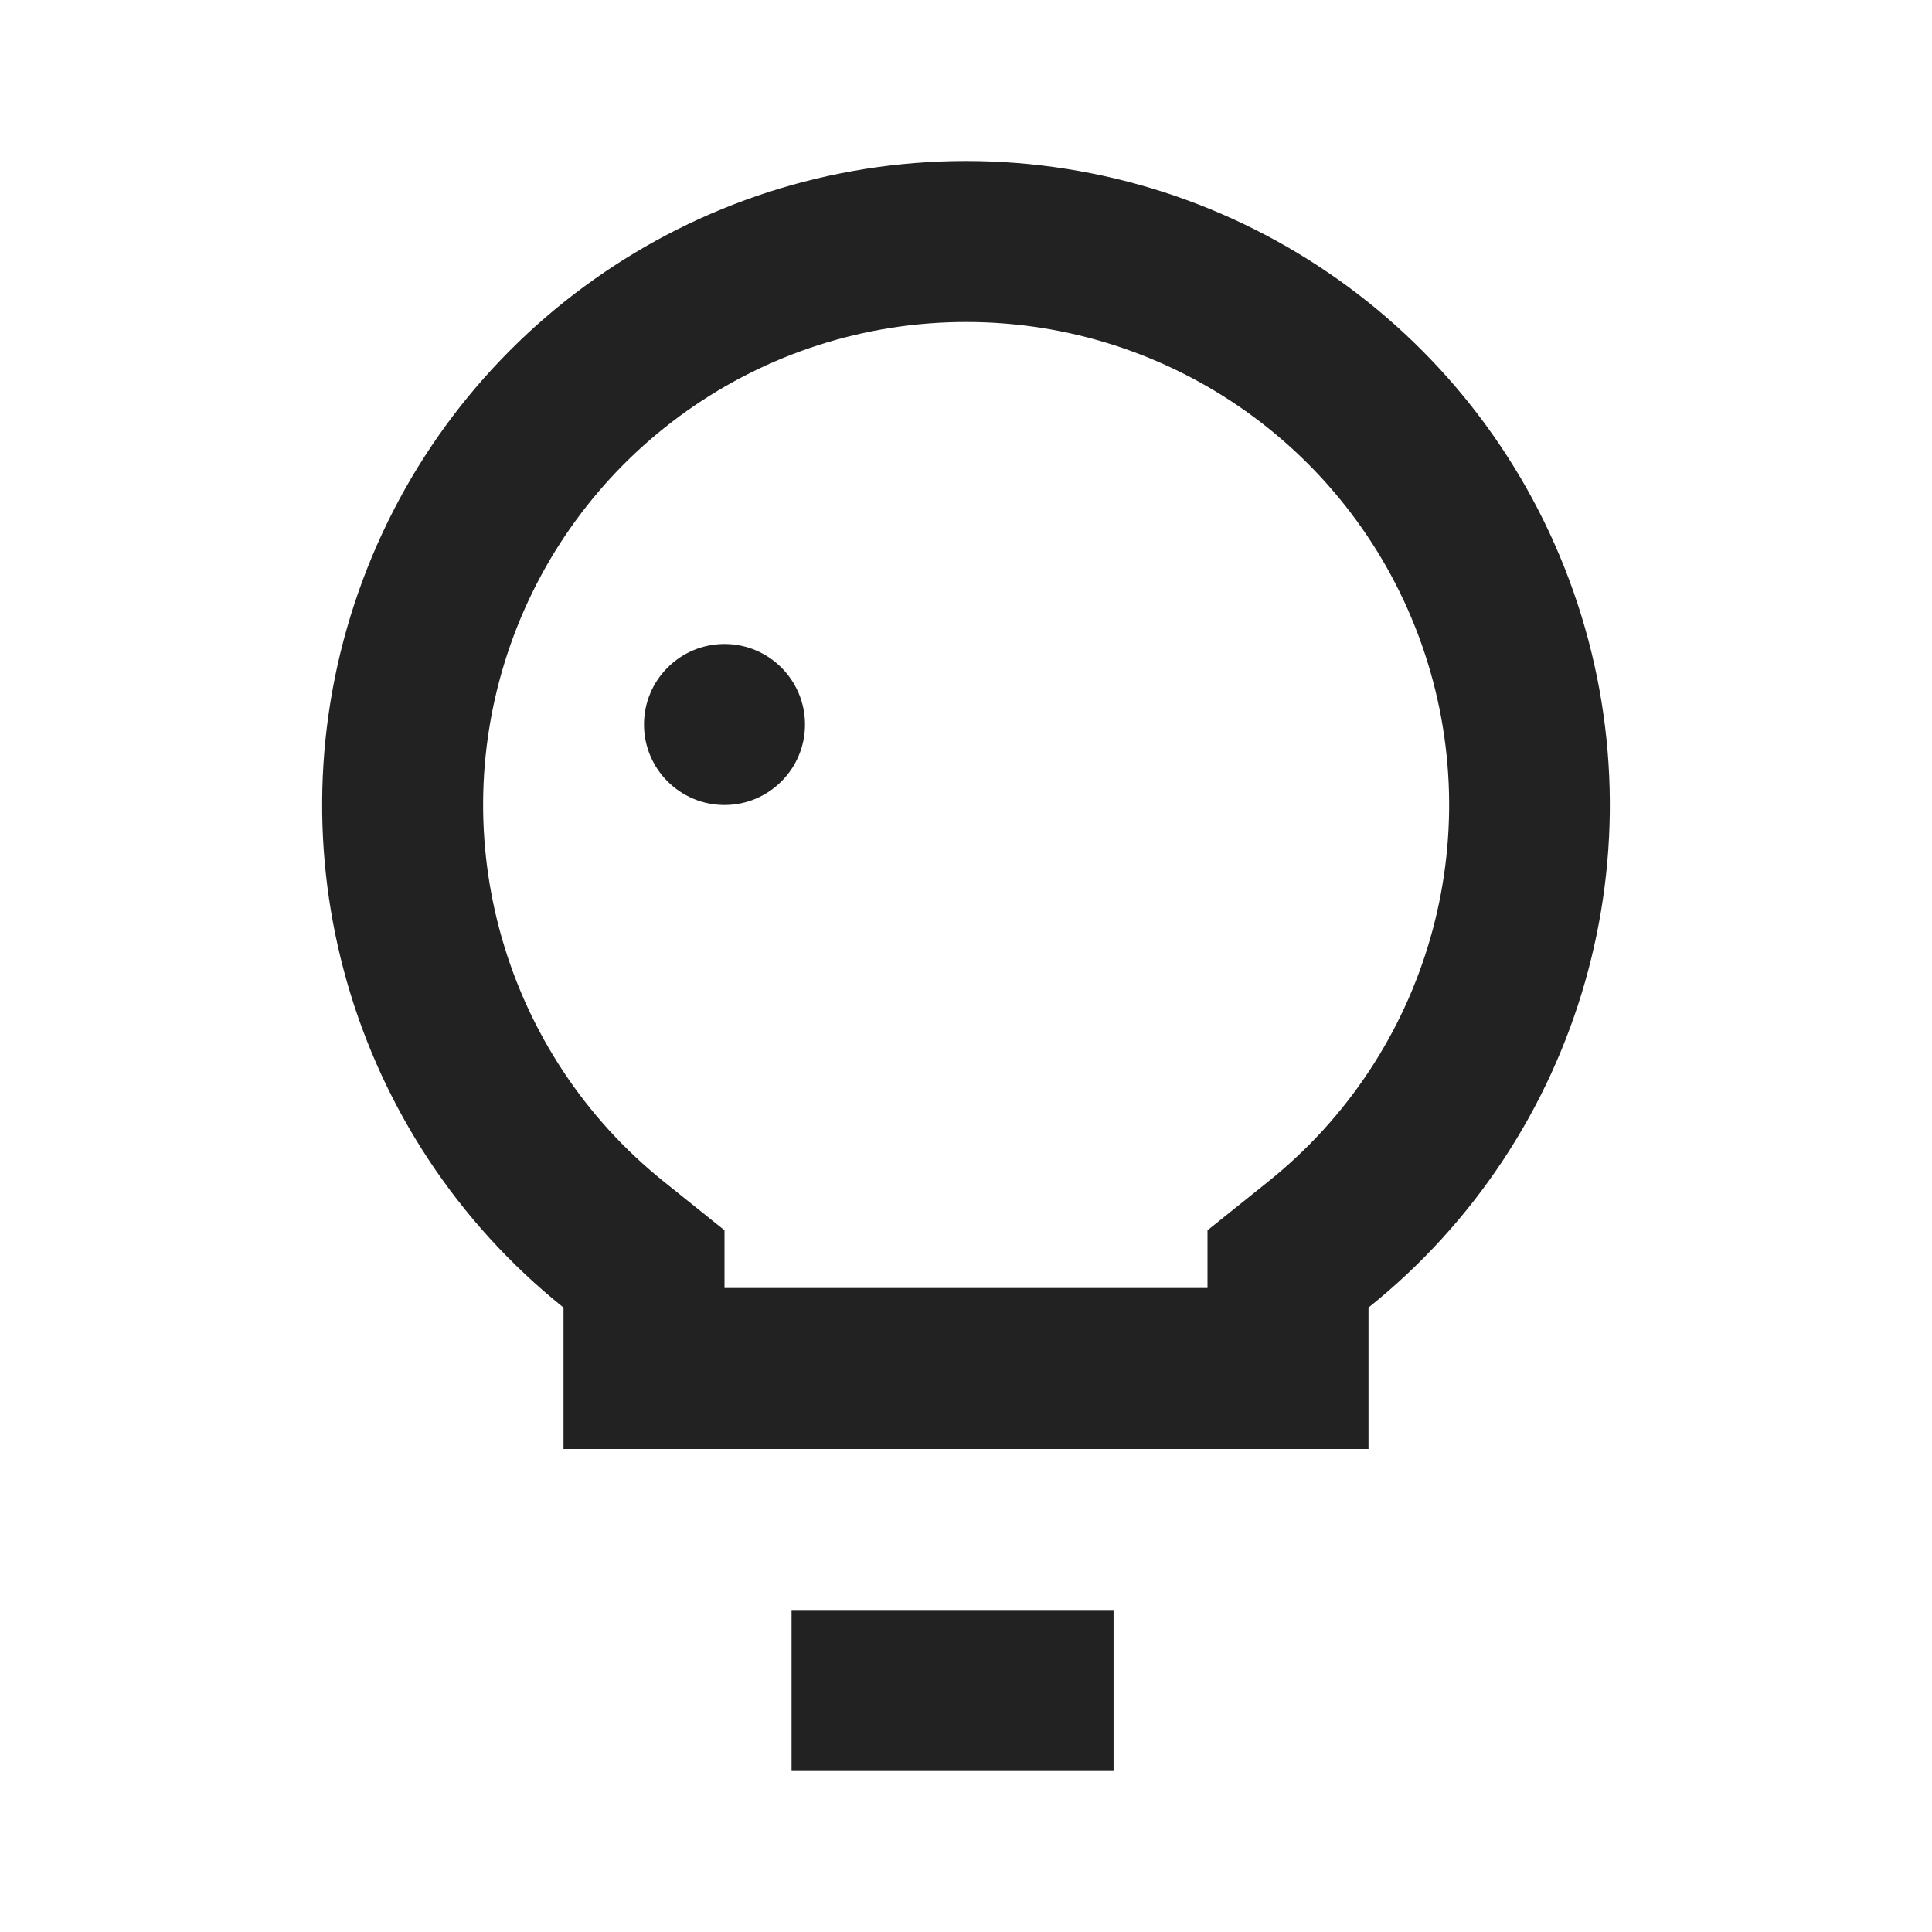 <?xml version="1.0" encoding="UTF-8"?>
<svg width="24px" height="24px" viewBox="0 0 24 24" version="1.1" xmlns="http://www.w3.org/2000/svg" xmlns:xlink="http://www.w3.org/1999/xlink">
    <!-- Generator: Sketch 59.1 (86144) - https://sketch.com -->
    <title>dark / Lightbulb</title>
    <desc>Created with Sketch.</desc>
    <defs>
        <path d="M11.833,18 L11.833,20 L7.833,20 L7.833,18 L11.833,18 Z M10,0 C13.396,0.001 16.421,2.146 17.546,5.35 C18.671,8.555 17.65,12.12 15,14.243 L15,14.243 L15,16 L5,16 L5,14.243 C2.35,12.12 1.329,8.555 2.454,5.35 C3.579,2.146 6.604,0.001 10,0 Z M10.002,2 C7.454,2 5.184,3.609 4.34,6.012 C3.497,8.416 4.263,11.091 6.252,12.683 L6.252,12.683 L7,13.283 L7,14 L13,14 L13,13.283 L13.748,12.683 C15.74,11.091 16.507,8.416 15.663,6.012 C14.819,3.609 12.549,2 10.002,2 Z M7,6 C7.552,6 8,6.448 8,7 C8,7.552 7.552,8 7,8 C6.448,8 6,7.552 6,7 C6,6.448 6.448,6 7,6 Z" id="path-1"></path>
    </defs>
    <g id="dark-/-Lightbulb" stroke="none" stroke-width="1" fill="none" fill-rule="evenodd">
        <g id="Lightbulb" transform="translate(2, 2)">
            <rect id="Rectangle-path" fill="#FFFFFF" fill-rule="nonzero" opacity="0" x="0" y="0" width="20" height="20"></rect>
            <mask id="mask-2" fill="white">
                <use xlink:href="#path-1"></use>
            </mask>
            <use id="Mask" fill="#222222" xlink:href="#path-1"></use>
        </g>
    </g>
</svg>